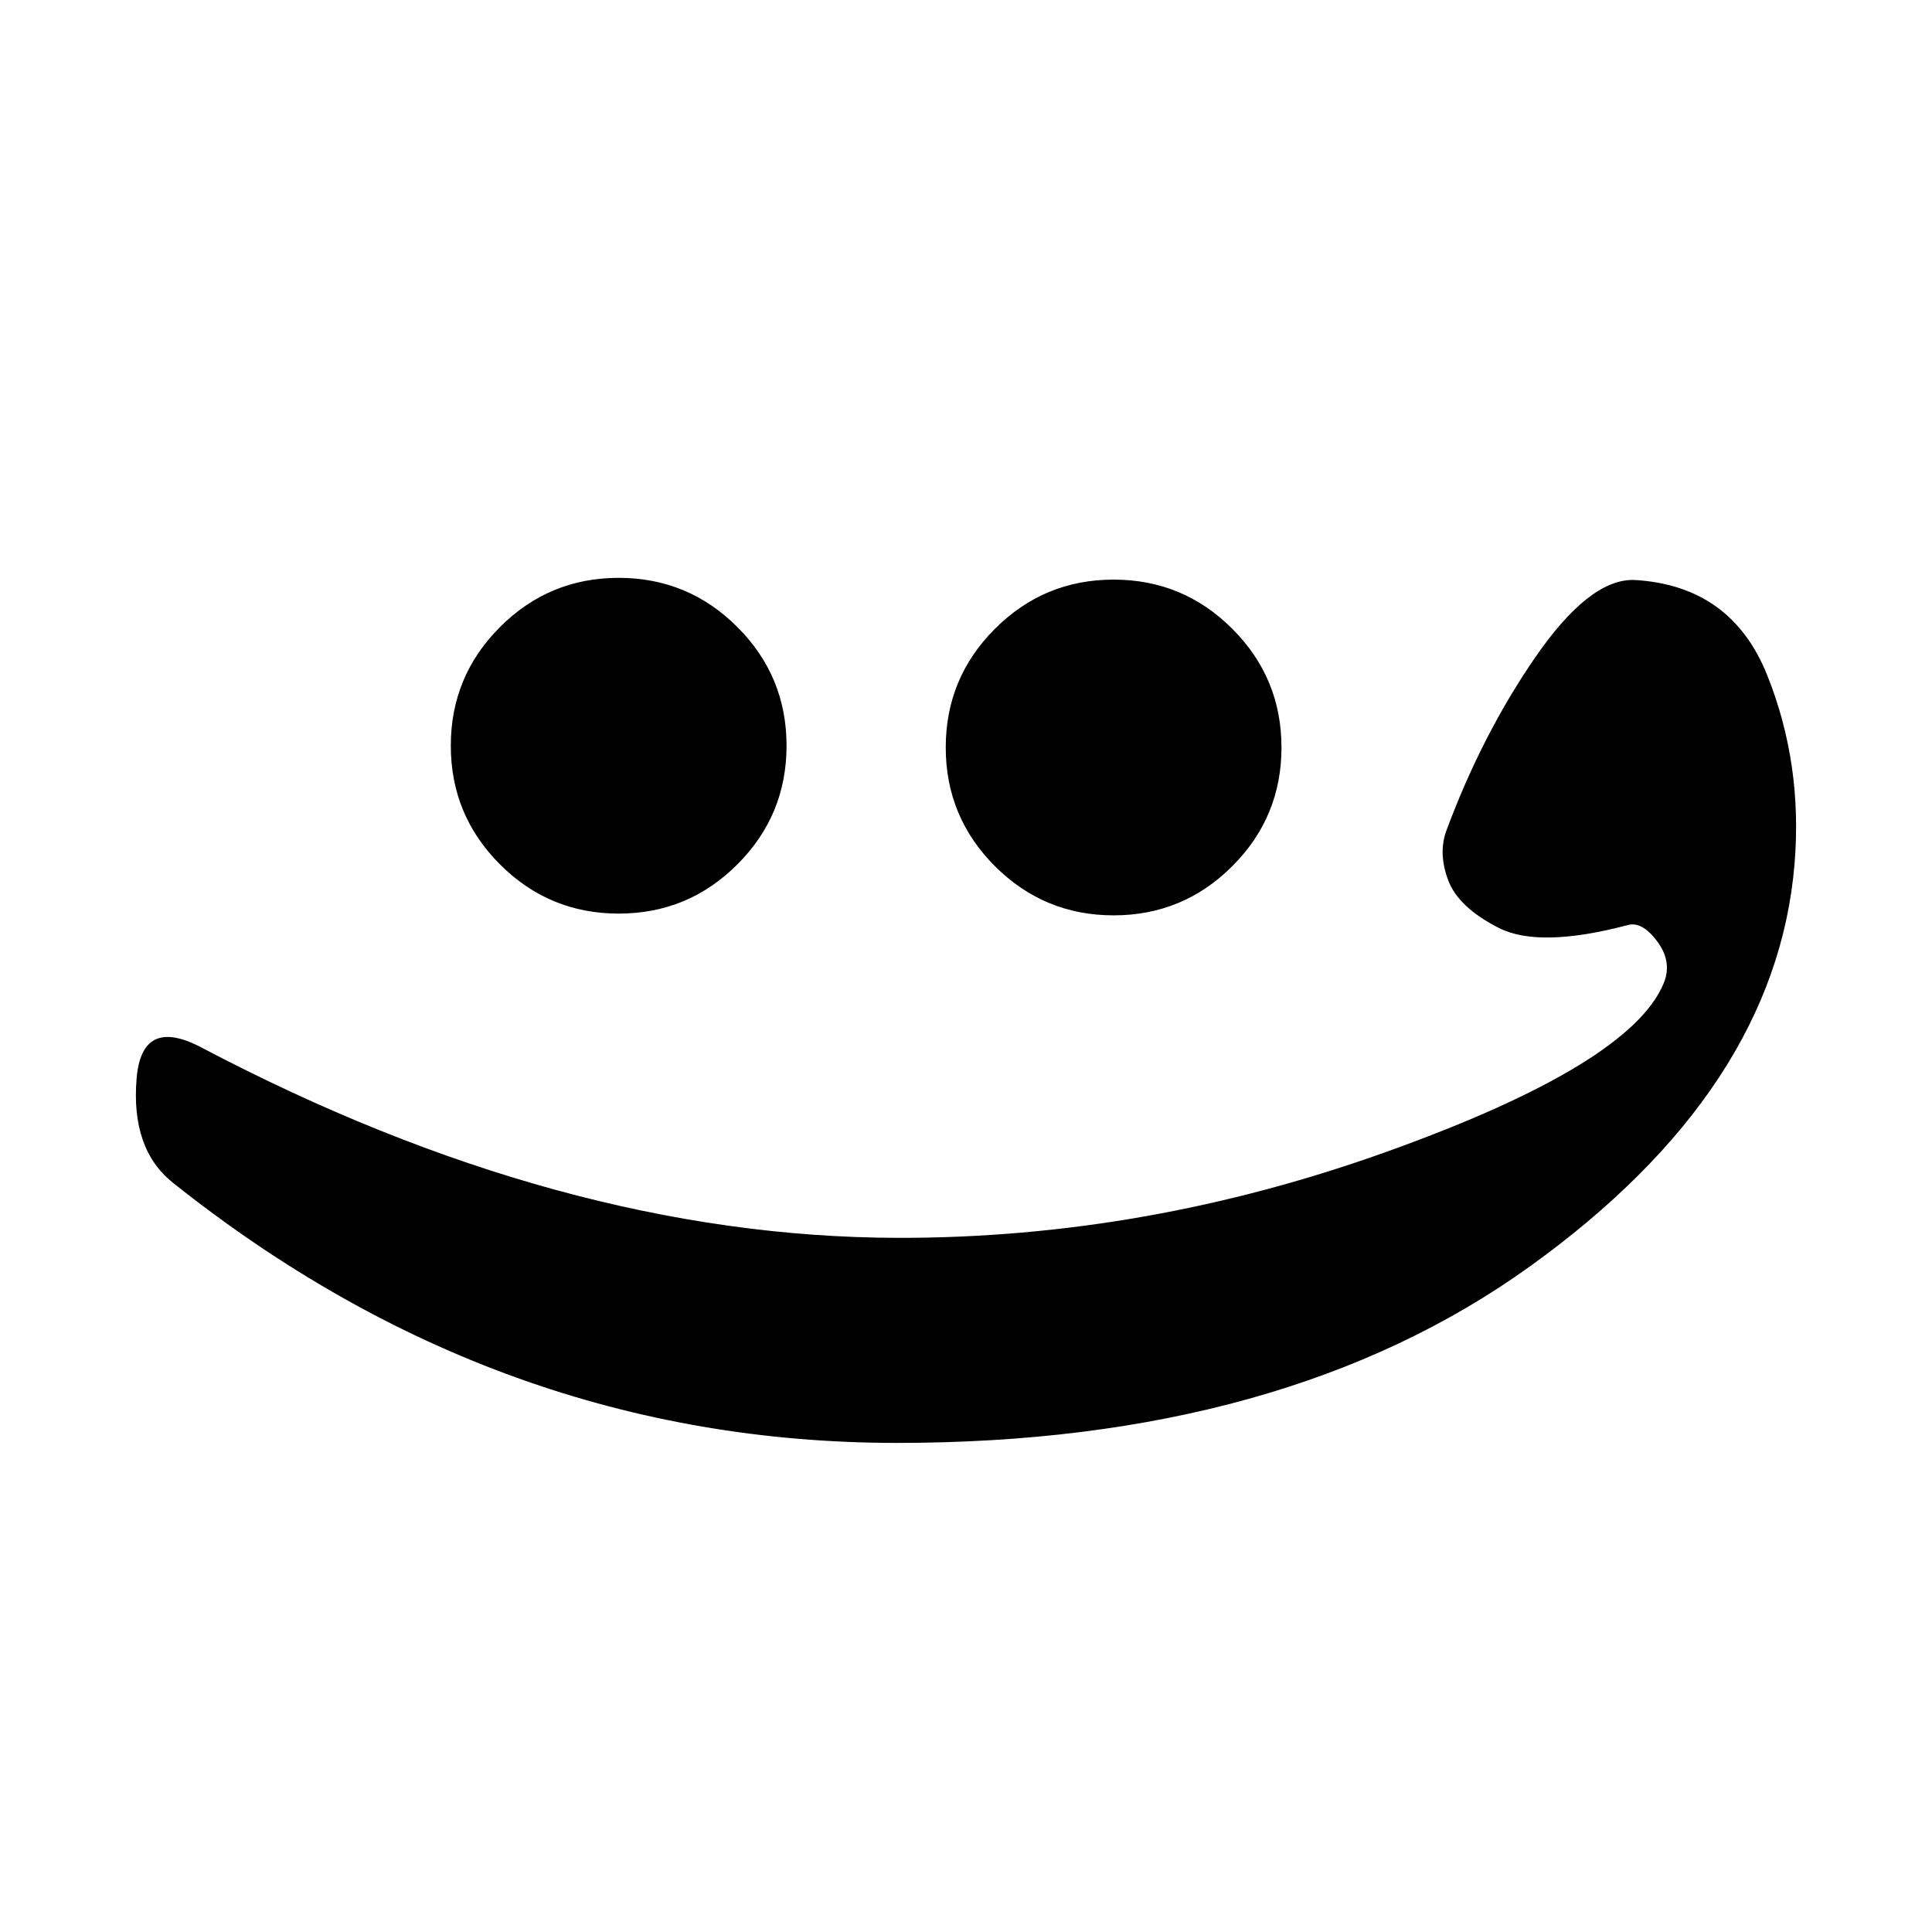 <?xml version="1.0" standalone="no"?>
<!DOCTYPE svg PUBLIC "-//W3C//DTD SVG 1.1//EN" "http://www.w3.org/Graphics/SVG/1.1/DTD/svg11.dtd" >
<svg xmlns="http://www.w3.org/2000/svg" xmlns:xlink="http://www.w3.org/1999/xlink" version="1.1" viewBox="0 0 512 512">
  <g transform="matrix(1 0 0 -1 0 512)">
   <path fill="currentColor"
d="M163.957 358.863q18.418 0 31.453 -13.035t13.035 -31.453v0q0 -18.418 -13.035 -31.453t-31.453 -13.035v0q-18.418 0 -31.453 13.035t-13.035 31.453v0q0 18.418 13.035 31.453t31.453 13.035zM295.119 358.396q18.418 0 31.453 -13.035
t13.035 -31.453q-0.001 -18.417 -13.035 -31.452q-13.035 -13.034 -31.453 -13.034v0q-18.417 0 -31.452 13.034q-13.035 13.035 -13.036 31.452q0 18.418 13.035 31.453t31.453 13.035zM432.584 358.309q0.398 0.003 0.793 -0.021
q25.482 -1.566 34.947 -25.205t7.238 -50.154q-5.013 -59.709 -70.101 -106.527q-65.087 -46.819 -167.87 -46.787q-105.284 0.033 -191.758 68.939q-11.188 8.915 -9.63 27.641q1.375 16.523 17.142 8.227q95.535 -50.272 184.494 -50.463
q65.827 -0.142 130.053 22.961q64.227 23.104 73.019 44.537q2.317 5.647 -1.742 11.082t-7.902 4.281q-23.413 -6.167 -34.112 -0.708q-10.699 5.458 -13.378 12.641q-2.68 7.184 -0.449 13.188q9.44 25.411 23.52 45.845
q14.078 20.433 25.736 20.524z" />
  </g>

</svg>
